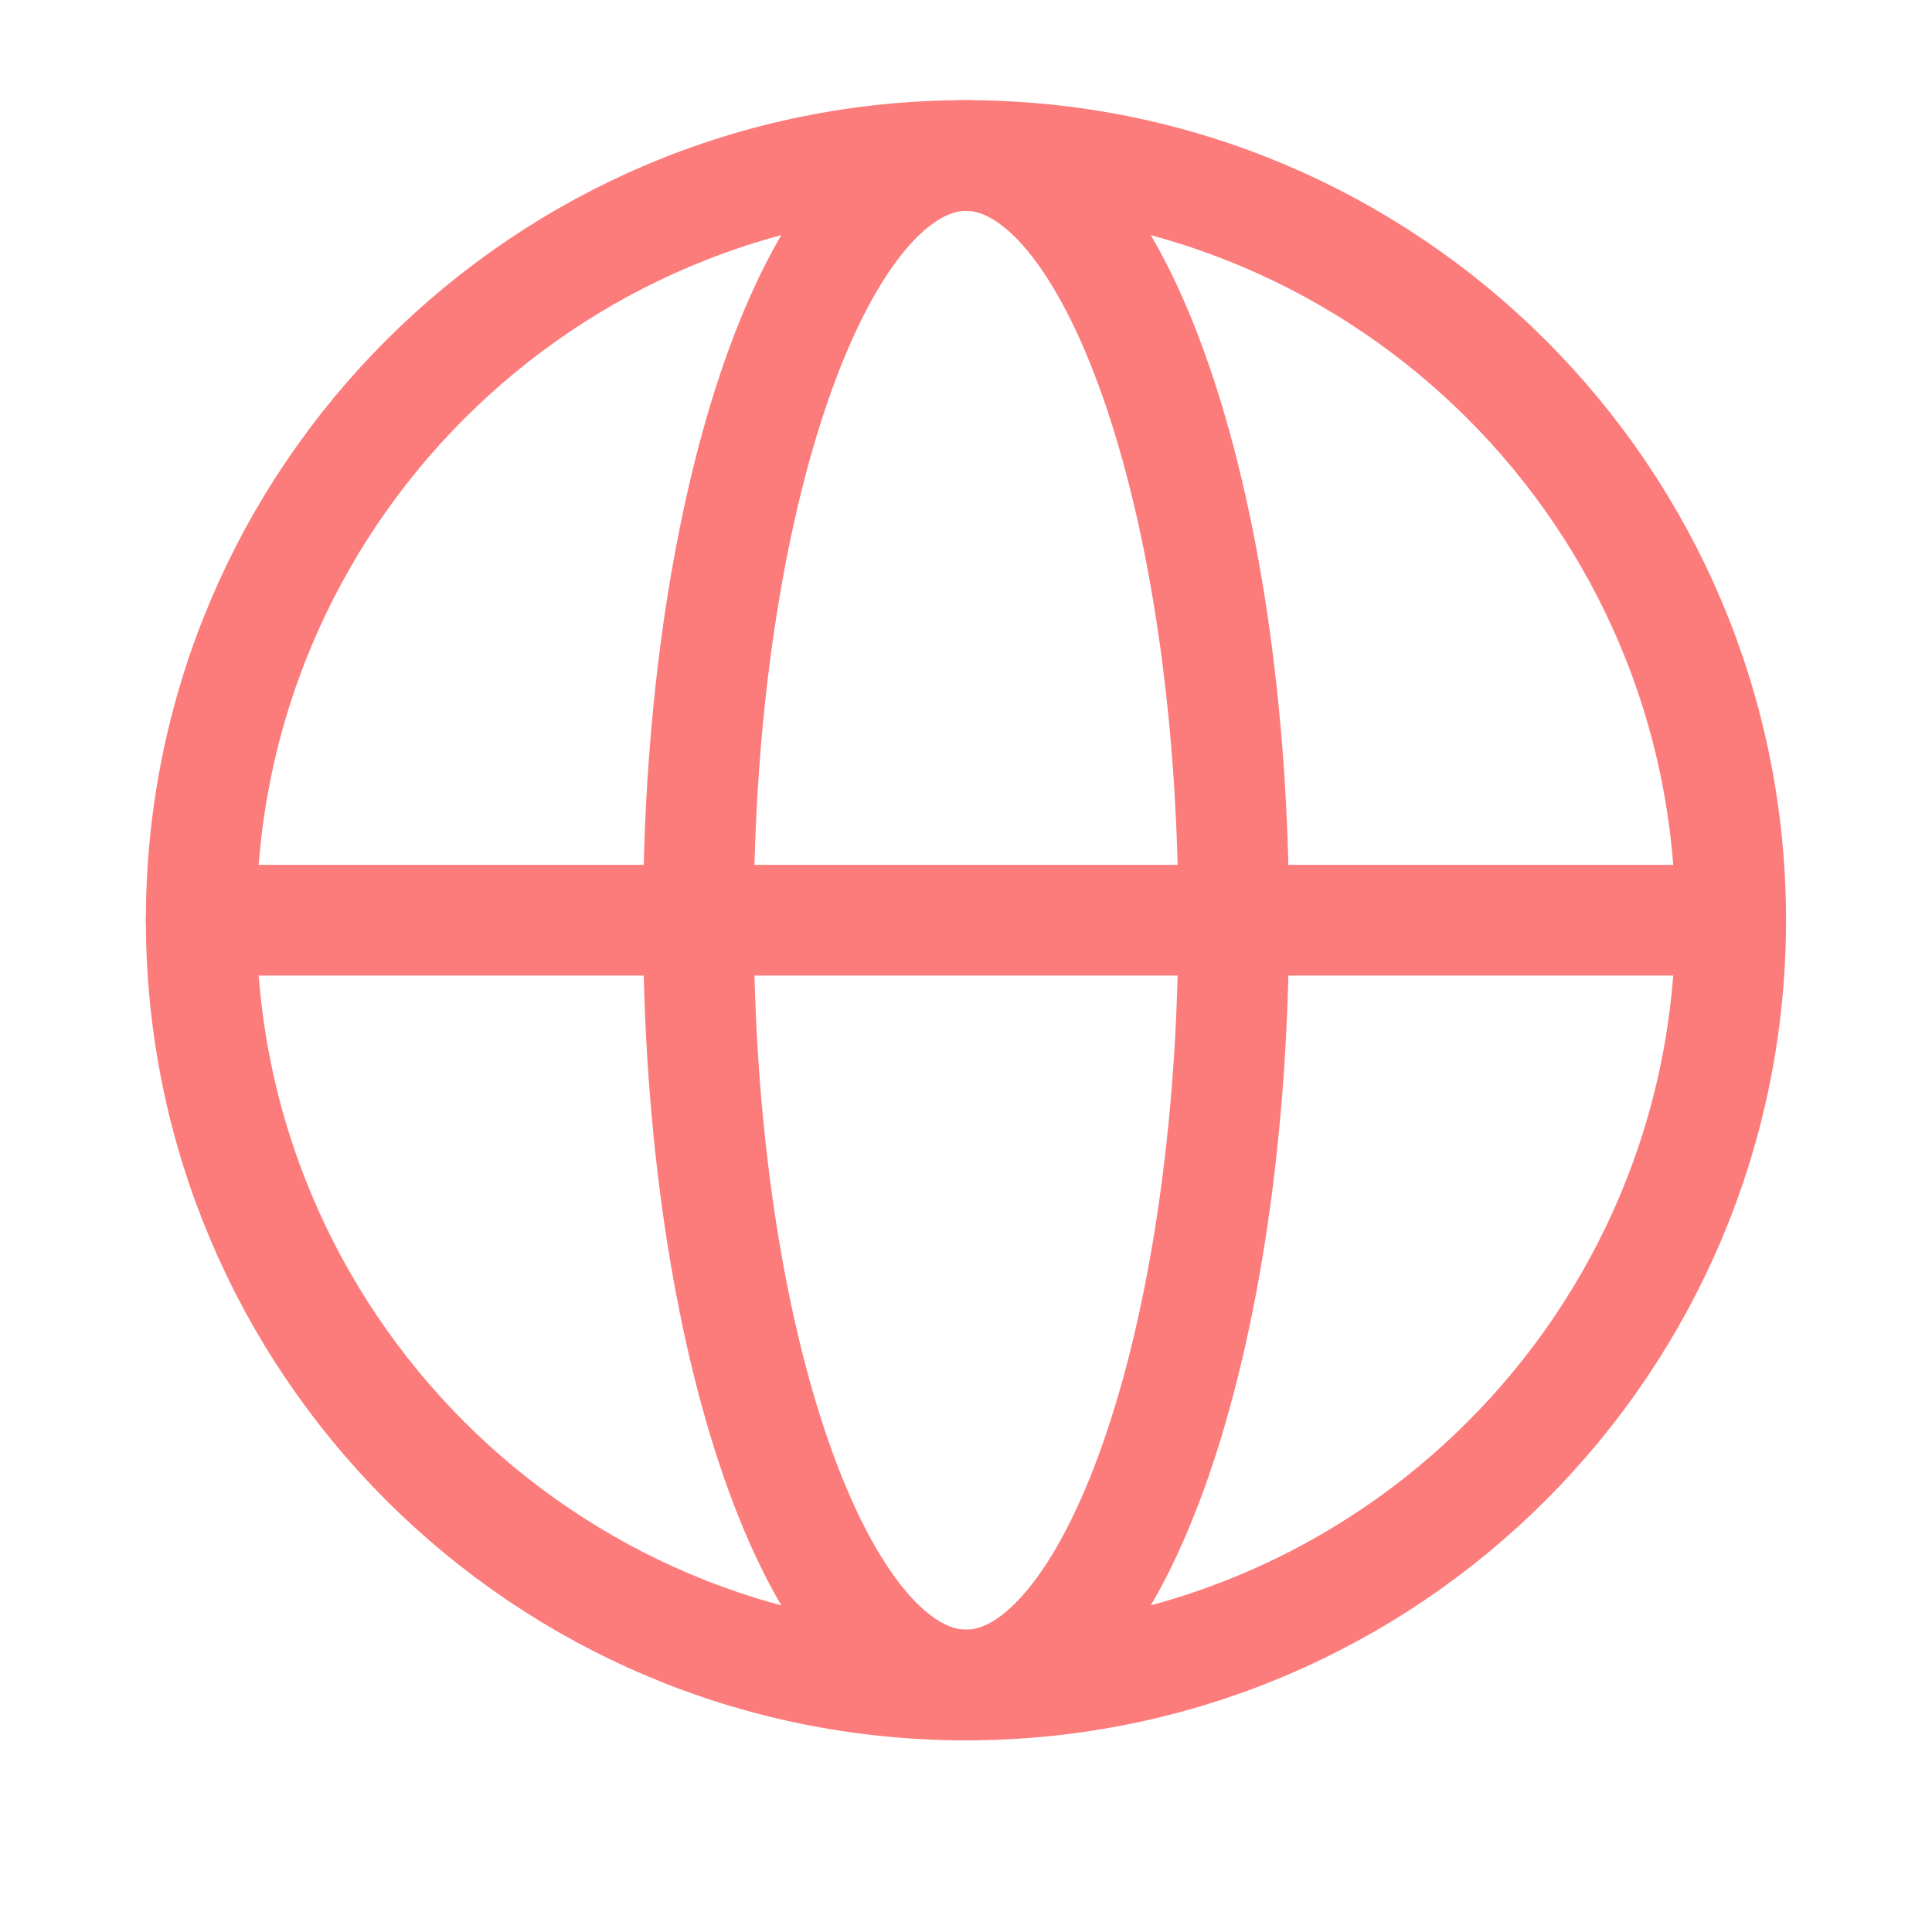 <svg width="20" height="20" viewBox="0 0 20 20" fill="none" xmlns="http://www.w3.org/2000/svg">
<path d="M9.999 17.443C14.371 17.443 17.916 13.899 17.916 9.526C17.916 5.154 14.371 1.61 9.999 1.61C5.627 1.61 2.083 5.154 2.083 9.526C2.083 13.899 5.627 17.443 9.999 17.443Z" stroke="#FC7B7B" stroke-width="1.146" stroke-linecap="round" stroke-linejoin="round"/>
<path d="M2.083 9.526H17.916" stroke="#FC7B7B" stroke-width="1.146" stroke-linecap="round" stroke-linejoin="round"/>
<path d="M10.001 17.443C11.531 17.443 12.771 13.899 12.771 9.526C12.771 5.154 11.531 1.61 10.001 1.61C8.47 1.61 7.23 5.154 7.23 9.526C7.23 13.899 8.47 17.443 10.001 17.443Z" stroke="#FC7B7B" stroke-width="1.146" stroke-linecap="round" stroke-linejoin="round"/>
</svg>

